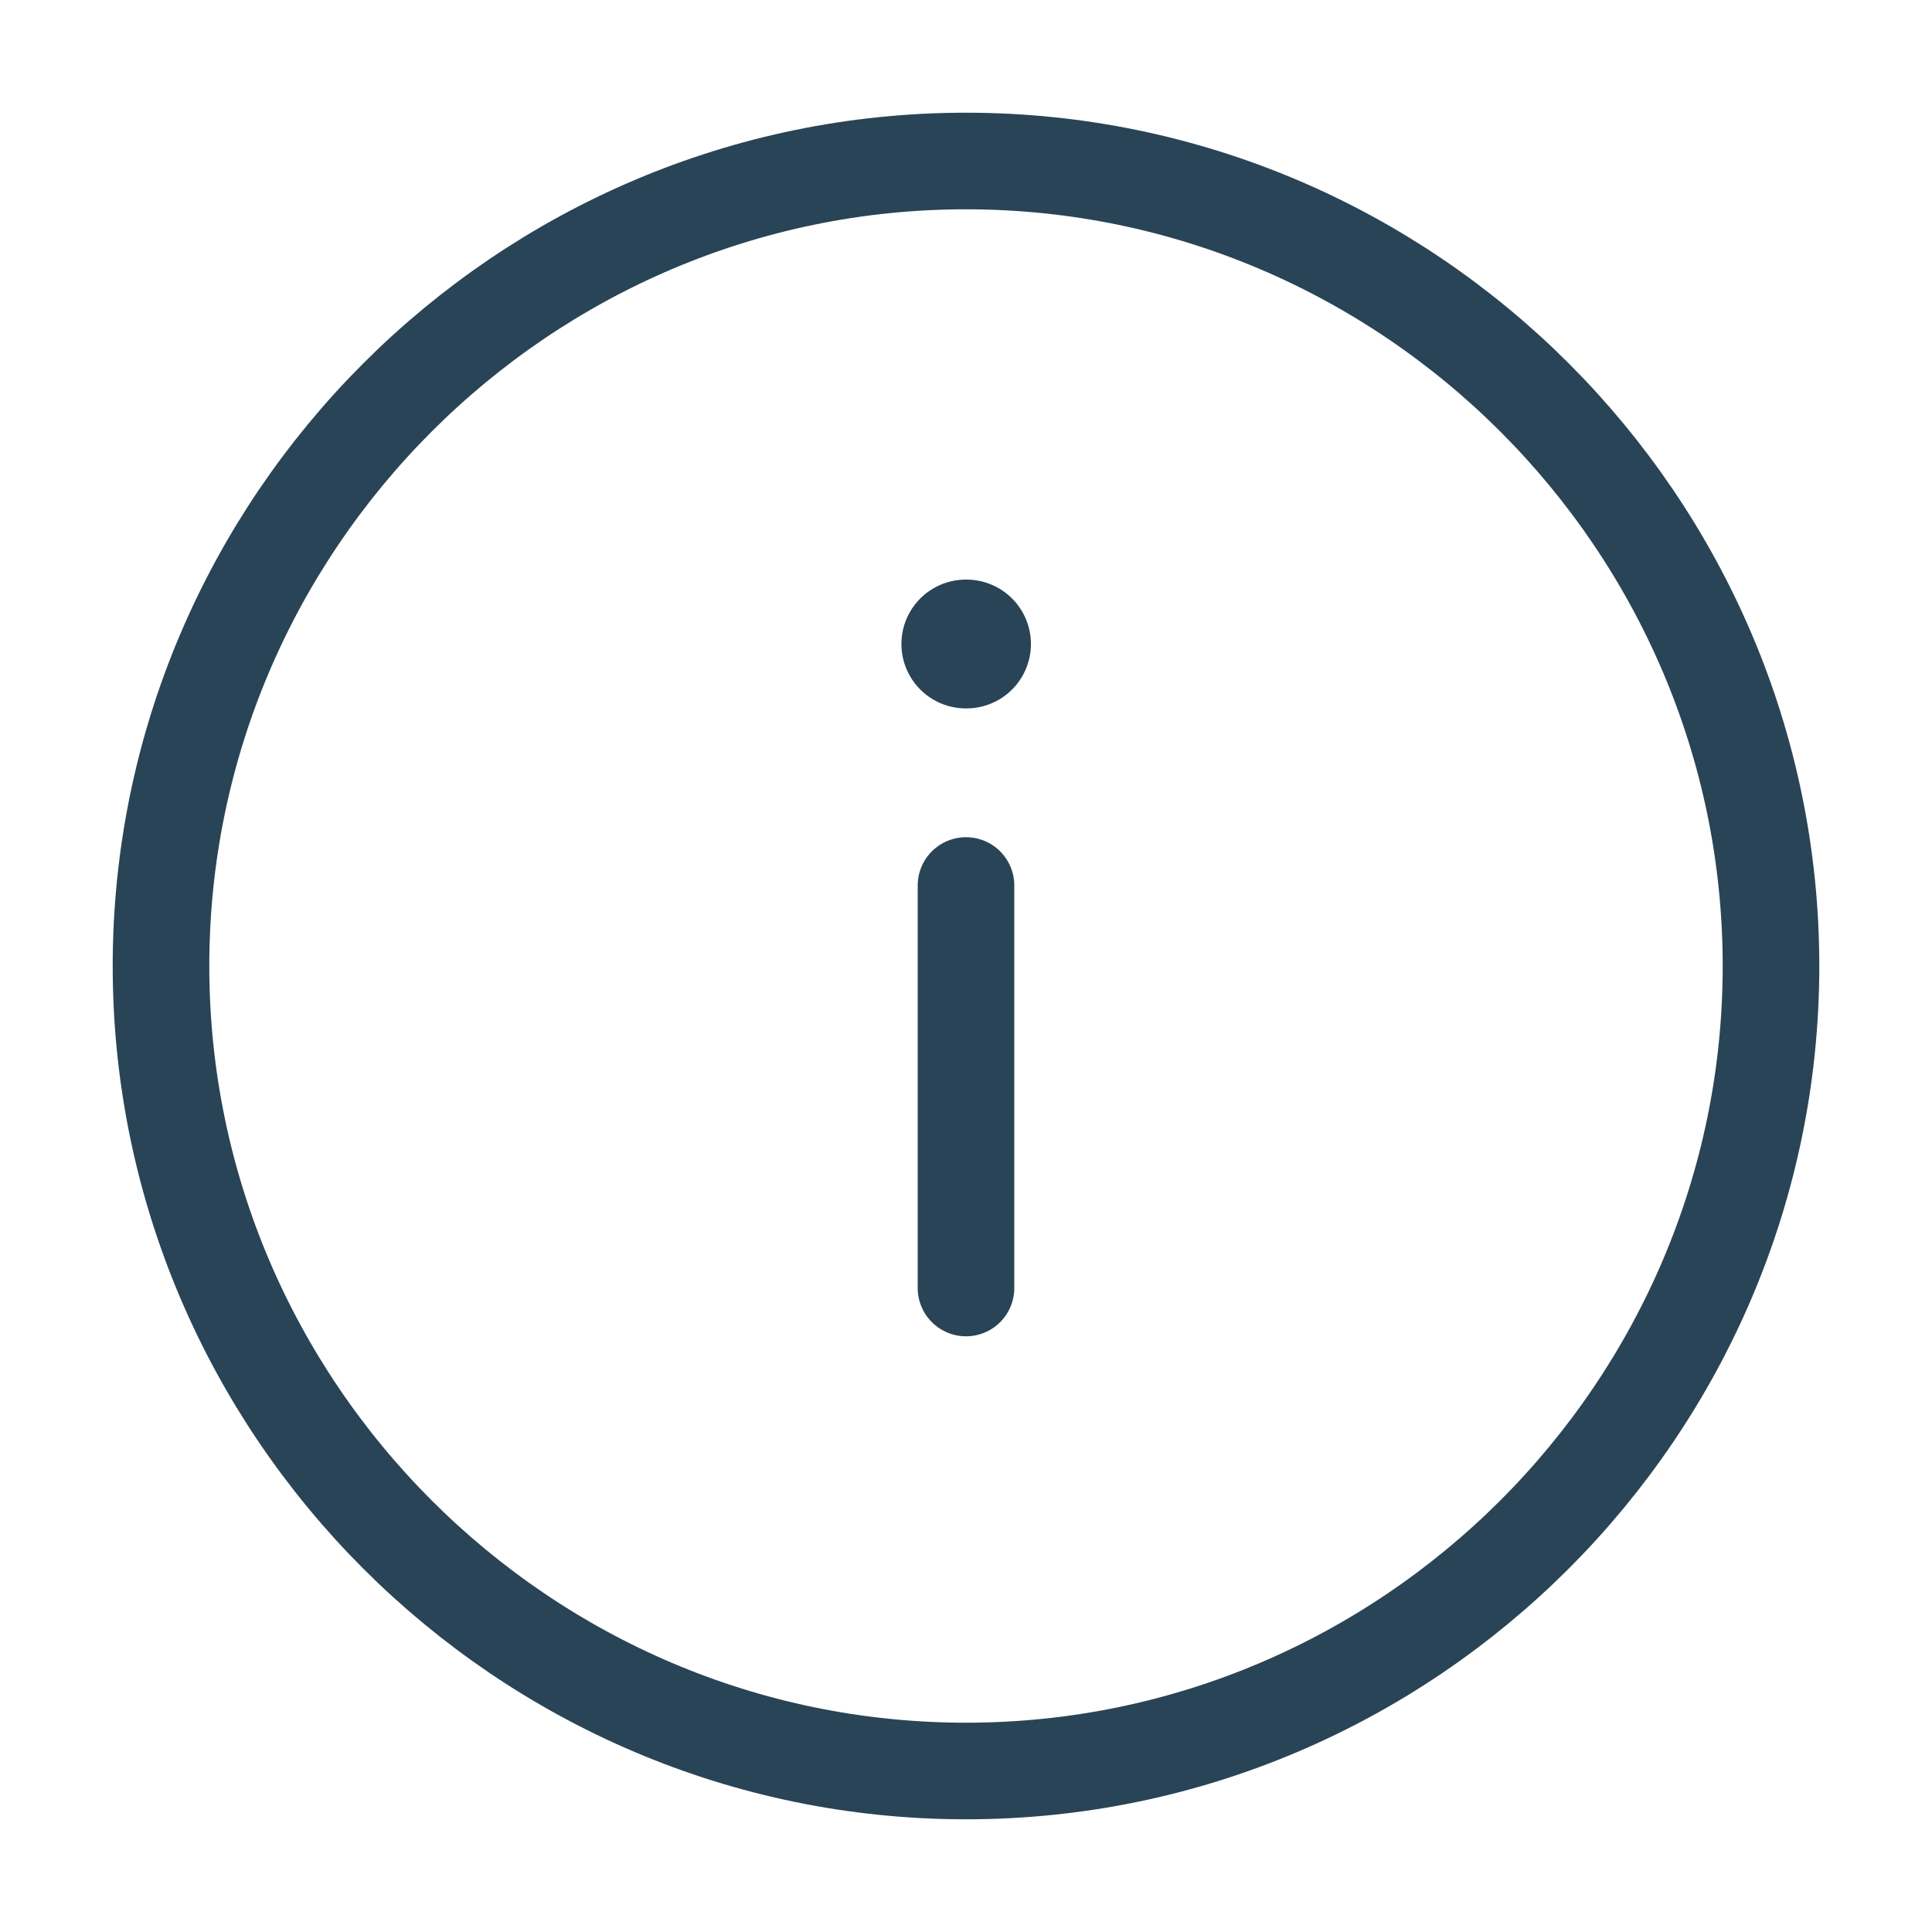 <svg width="30" height="30" viewBox="0 0 30 30" fill="none" xmlns="http://www.w3.org/2000/svg">
<path d="M15 2.5C8.125 2.5 2.5 8.125 2.5 15C2.5 21.875 8.125 27.5 15 27.5C21.875 27.5 27.5 21.875 27.5 15C27.5 8.125 21.875 2.5 15 2.5Z" stroke="#294456" stroke-width="1.5" stroke-linecap="round" stroke-linejoin="round"/>
<path d="M15 20V13.75" stroke="#294456" stroke-width="1.5" stroke-linecap="round" stroke-linejoin="round"/>
<path d="M15.008 10H14.997" stroke="#294456" stroke-width="2" stroke-linecap="round" stroke-linejoin="round"/>
</svg>
